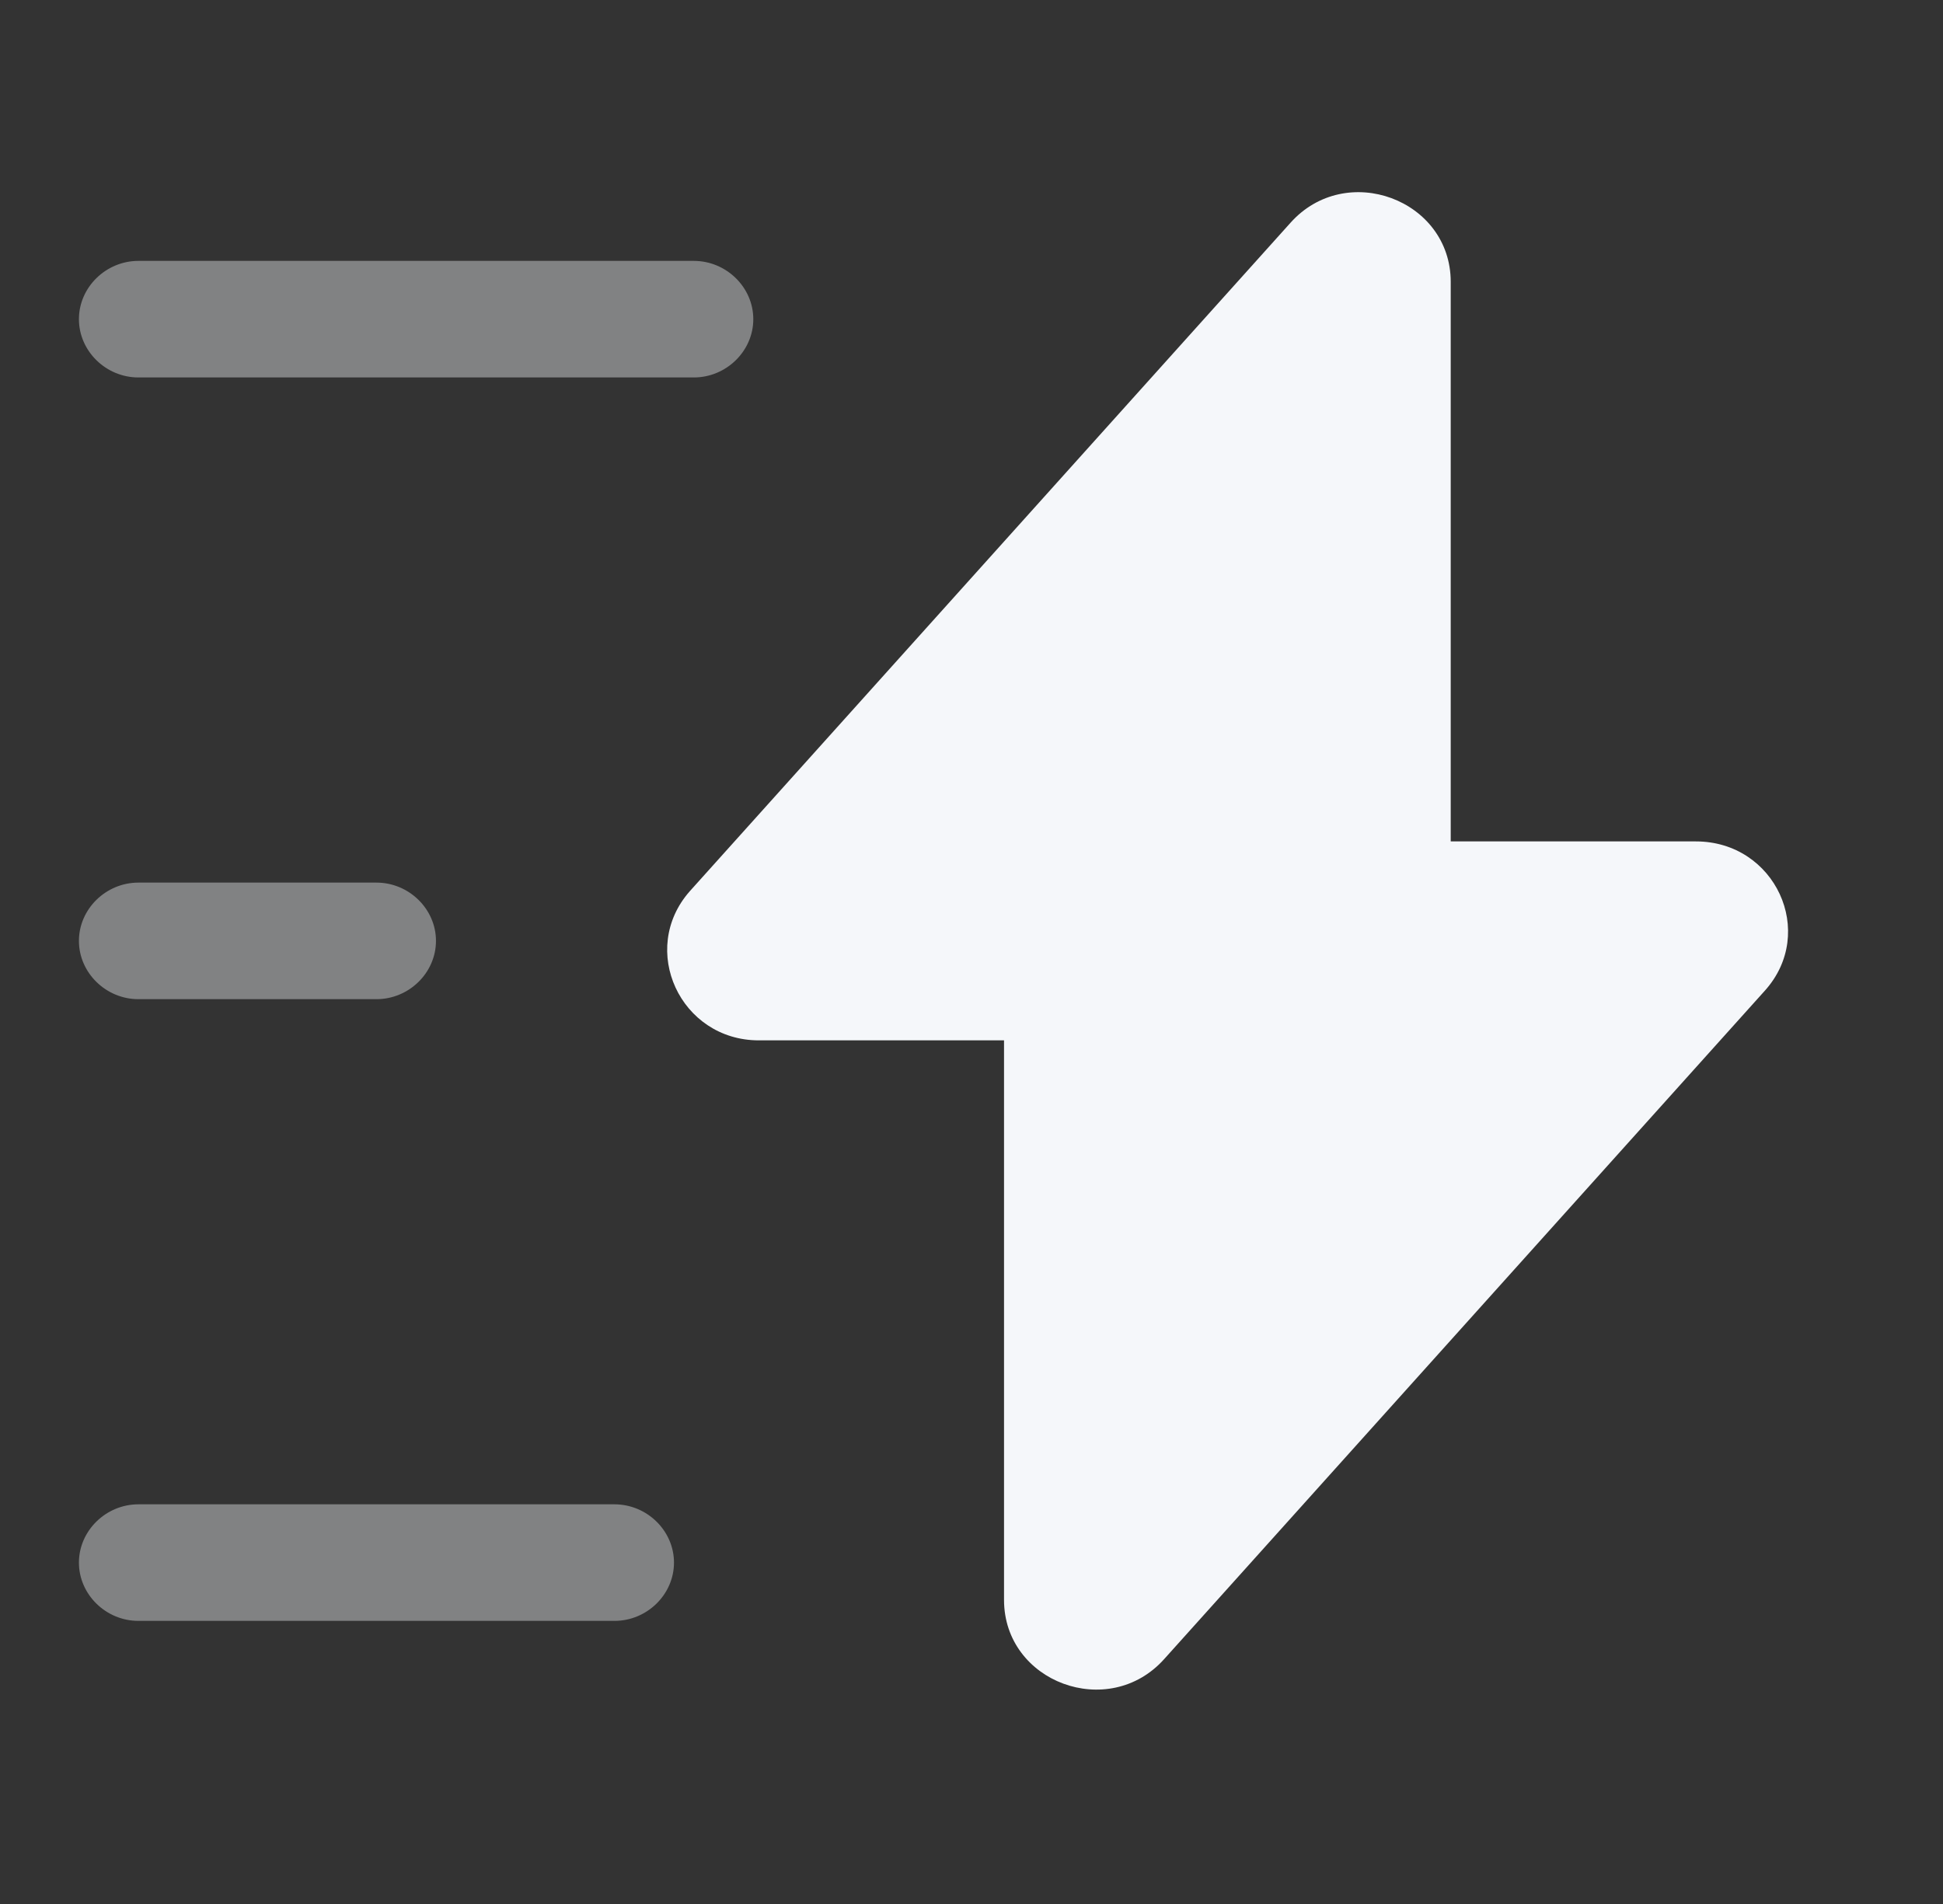 <svg width="50" height="49" viewBox="0 0 50 49" fill="none" xmlns="http://www.w3.org/2000/svg">
<rect x="0" y="0" width="50" height="49" fill="#333333" stroke="none"/>
<path d="M19.528 26.774H25.837V41.174C25.837 43.294 28.532 44.294 29.961 42.694L45.417 25.494C46.764 23.994 45.682 21.654 43.641 21.654H37.332V7.254C37.332 5.134 34.637 4.134 33.208 5.734L17.752 22.934C16.425 24.434 17.507 26.774 19.528 26.774Z" fill="#F5F7FA" data-index="0" style="visibility: visible;"></path>
<path opacity="0.4" d="M17.854 9.714H3.562C2.725 9.714 2.031 9.034 2.031 8.214C2.031 7.394 2.725 6.714 3.562 6.714H17.854C18.691 6.714 19.385 7.394 19.385 8.214C19.385 9.034 18.691 9.714 17.854 9.714Z" fill="#F5F7FA" data-index="1" style="visibility: visible;"></path>
<path opacity="0.4" d="M15.812 41.714H3.562C2.725 41.714 2.031 41.034 2.031 40.214C2.031 39.394 2.725 38.714 3.562 38.714H15.812C16.65 38.714 17.344 39.394 17.344 40.214C17.344 41.034 16.65 41.714 15.812 41.714Z" fill="#F5F7FA" data-index="2" style="visibility: visible;"></path>
<path opacity="0.4" d="M9.688 25.714H3.562C2.725 25.714 2.031 25.034 2.031 24.214C2.031 23.394 2.725 22.714 3.562 22.714H9.688C10.525 22.714 11.219 23.394 11.219 24.214C11.219 25.034 10.525 25.714 9.688 25.714Z" fill="#F5F7FA" data-index="3" style="visibility: visible;"></path>
</svg>